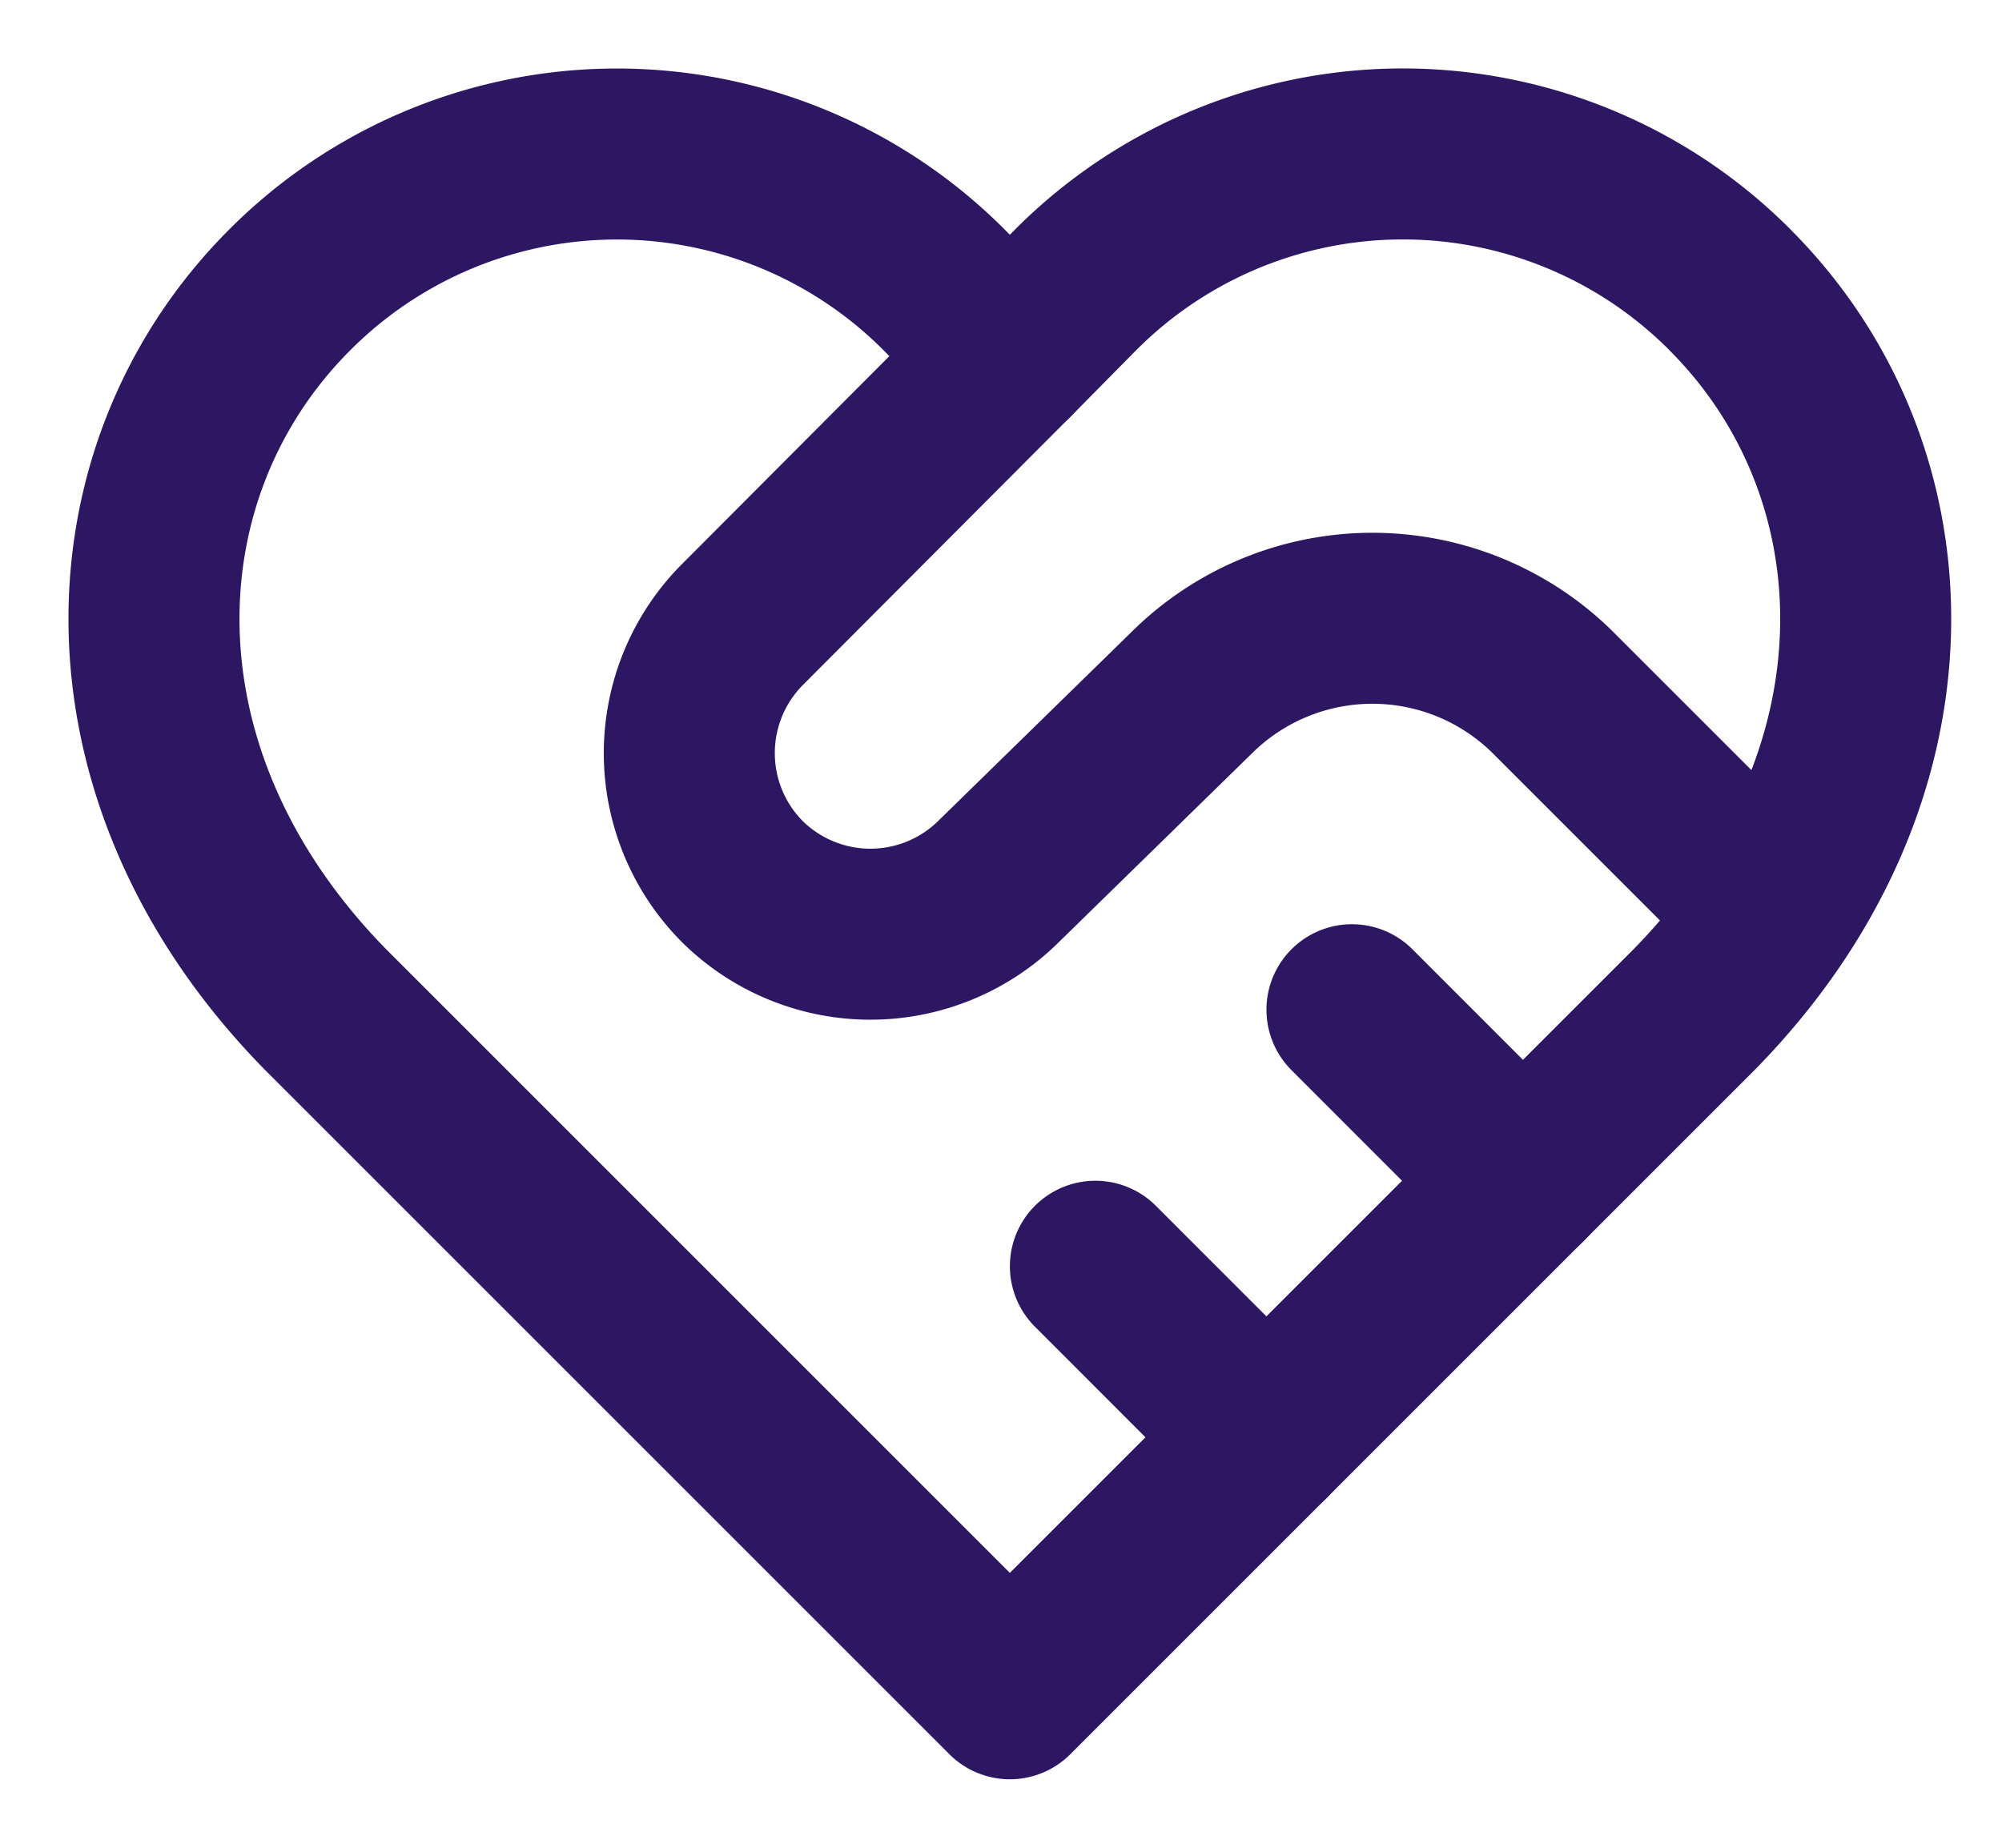 <svg xmlns="http://www.w3.org/2000/svg" fill="none" viewBox="0 0 26 24"><path stroke="#2D1762" stroke-linecap="round" stroke-linejoin="round" stroke-width="2.221" d="M22.467 3.764a5.997 5.997 0 0 0-8.497 0l-.855.866-.855-.866a5.998 5.998 0 0 0-8.496 0c-2.355 2.354-2.5 6.33.466 9.351L13.115 22 22 13.115c2.965-3.02 2.821-6.997.466-9.351Z"/><path stroke="#2D1762" stroke-linecap="round" stroke-linejoin="round" stroke-width="2.221" d="M13.115 4.629 9.638 8.116a2.366 2.366 0 0 0 0 3.332v0a2.366 2.366 0 0 0 3.332 0l2.51-2.454a3.332 3.332 0 0 1 4.687 0l2.665 2.665m-3.053 3.678-2.221-2.222m-1.111 5.554-2.221-2.222"/></svg>